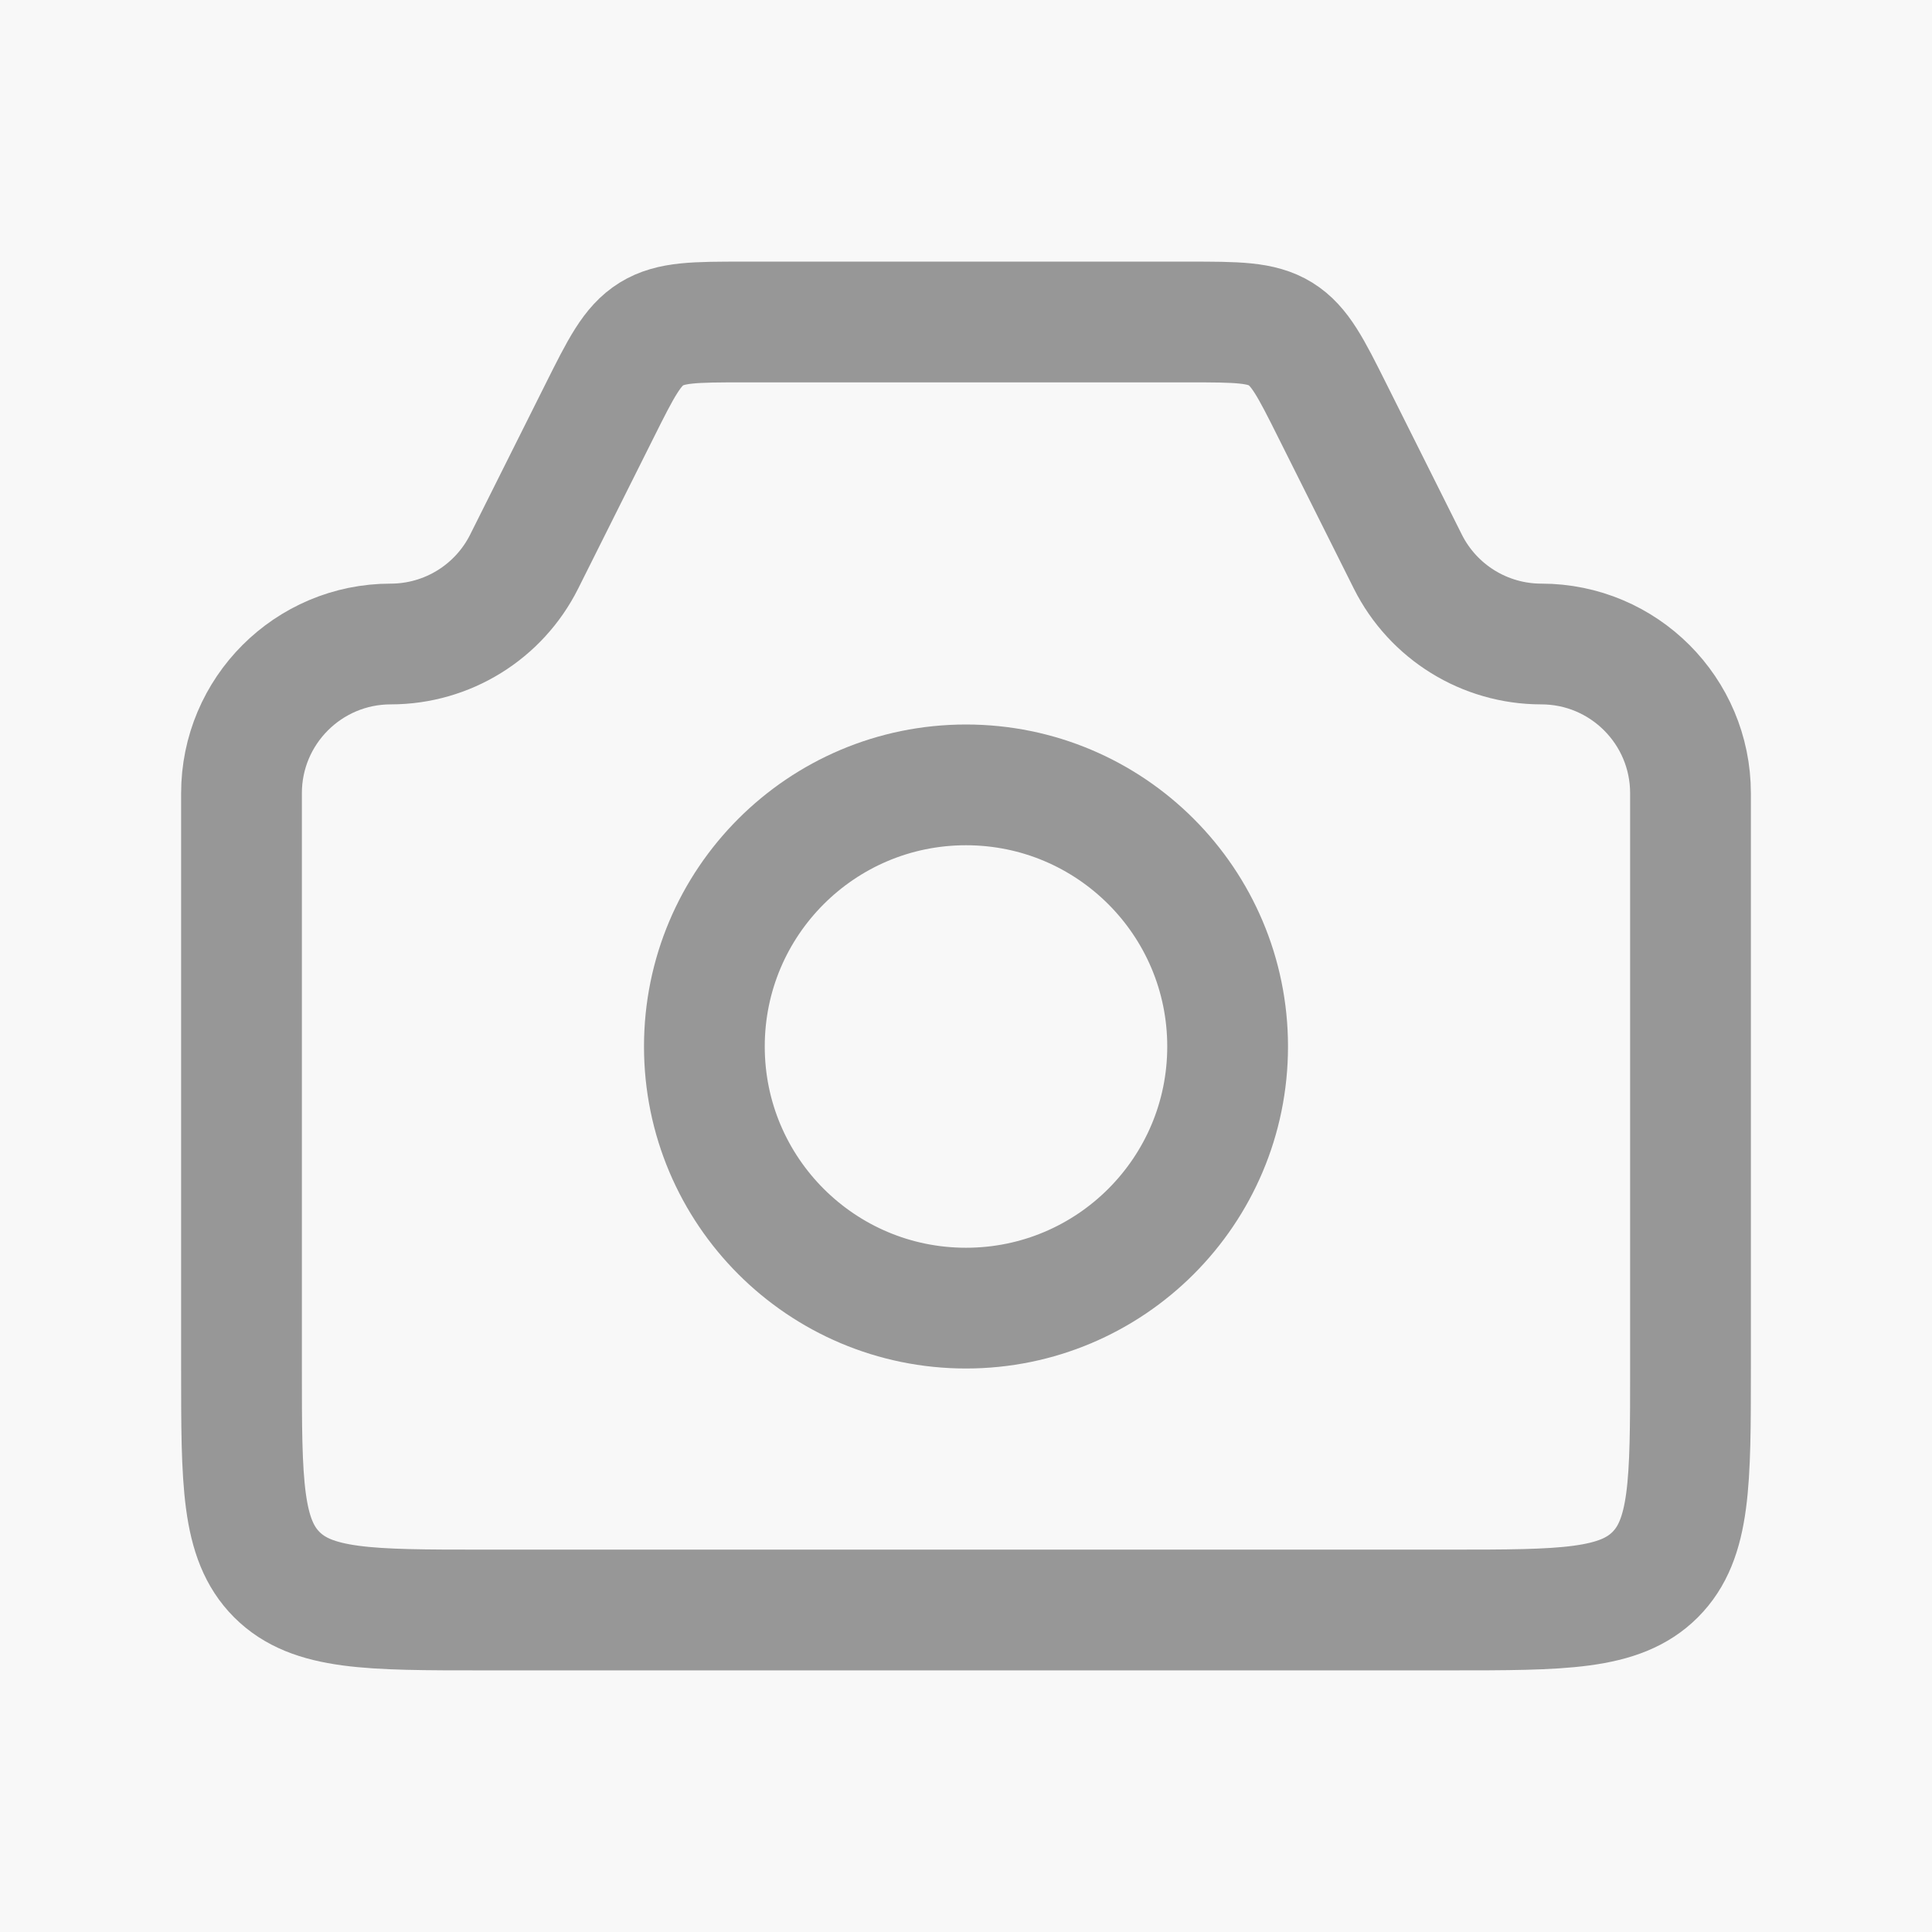 <svg width="24" height="24" viewBox="0 0 24 24" fill="none" xmlns="http://www.w3.org/2000/svg">
<g id="Camera_duotone_line">
<rect width="24" height="24" fill="#F8F8F8"/>
<path id="Rectangle 1" d="M3 9.854C3 8.83 3.83 8 4.854 8V8C5.556 8 6.198 7.603 6.512 6.975L7.447 5.106C7.716 4.568 7.851 4.299 8.092 4.149C8.334 4 8.635 4 9.236 4H14.764C15.365 4 15.666 4 15.908 4.149C16.149 4.299 16.284 4.568 16.553 5.106L17.488 6.975C17.802 7.603 18.444 8 19.146 8V8C20.17 8 21 8.83 21 9.854V17C21 18.414 21 19.121 20.561 19.561C20.121 20 19.414 20 18 20H6C4.586 20 3.879 20 3.439 19.561C3 19.121 3 18.414 3 17V9.854Z" stroke="#979797" stroke-width="1.5"/>
<circle id="Ellipse 55" cx="12" cy="13" r="3.25" stroke="#979797" stroke-width="1.5"/>
</g>
</svg>

